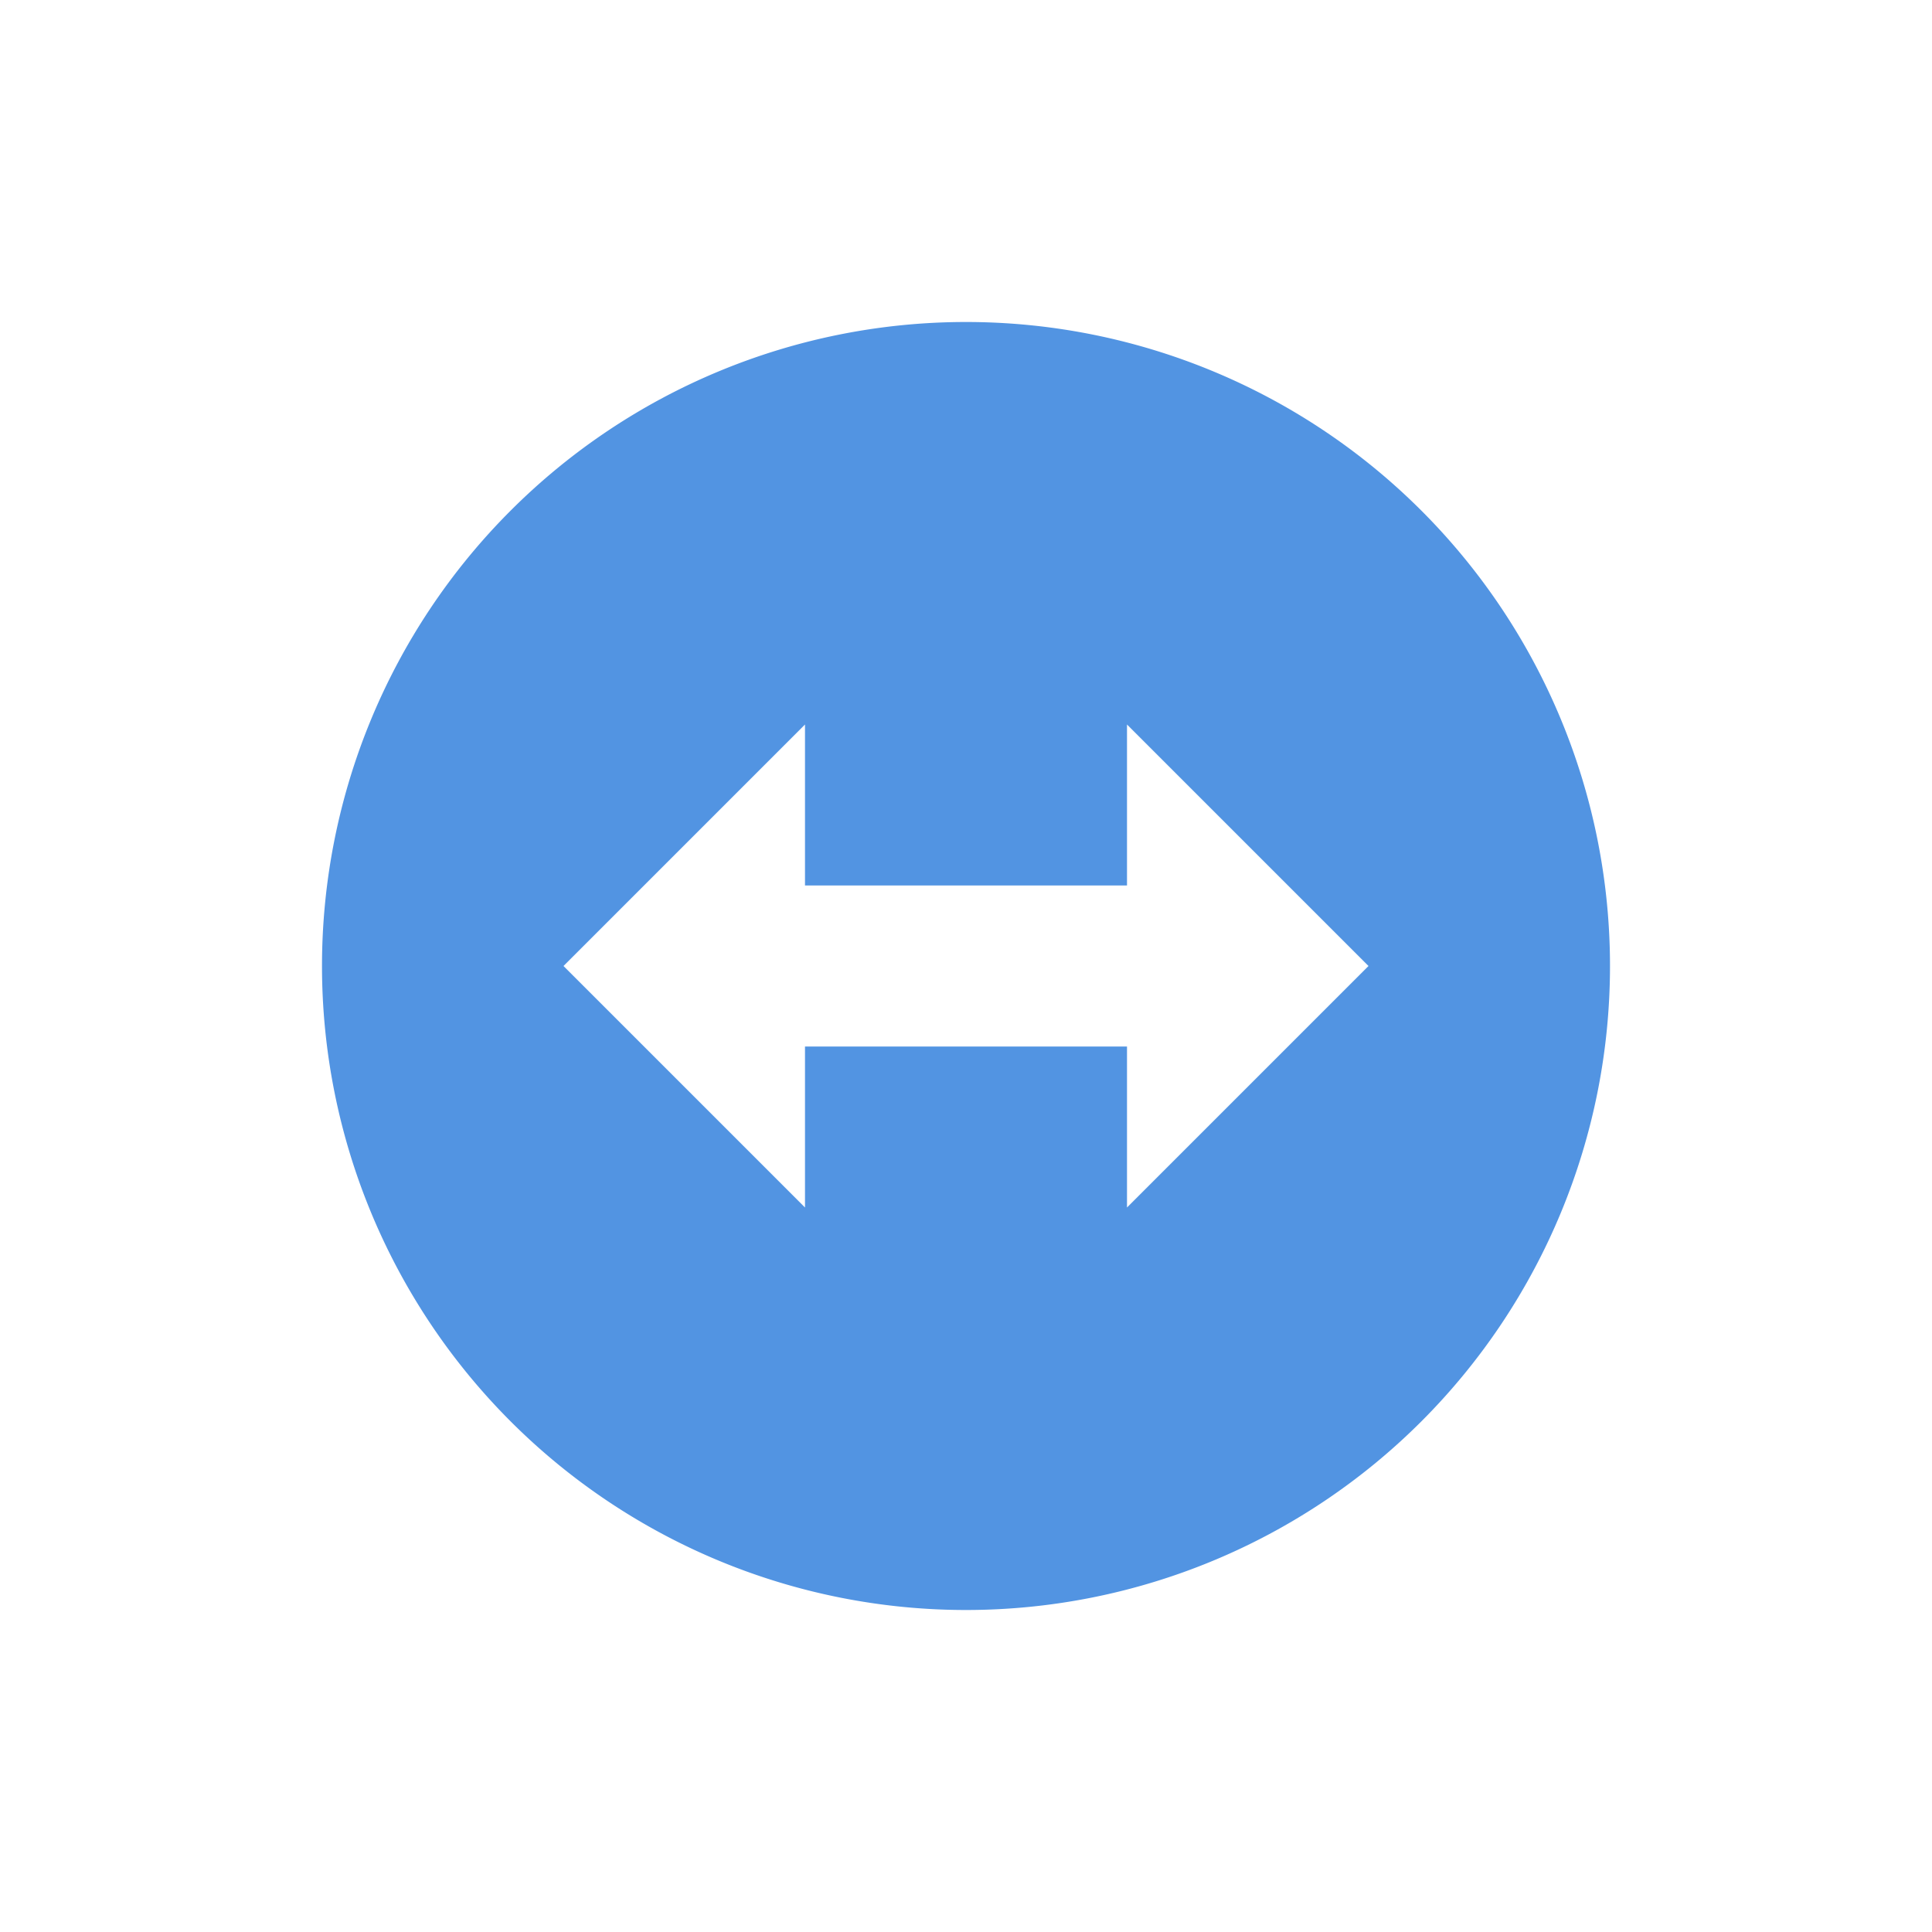 <svg xmlns="http://www.w3.org/2000/svg" width="24" height="24"><defs><style id="current-color-scheme" type="text/css">.ColorScheme-Text{color:#dfdfdf;}.ColorScheme-Highlight{color:#5294e2;}</style></defs><defs><style id="current-color-scheme" type="text/css"></style></defs><path d="M10 9v2h4V9l3 3-3 3v-2h-4v2l-3-3zm2-5a8 8 0 1 0 0 16 8 8 0 0 0 0-16z" fill="currentColor" class="ColorScheme-Highlight"/></svg>